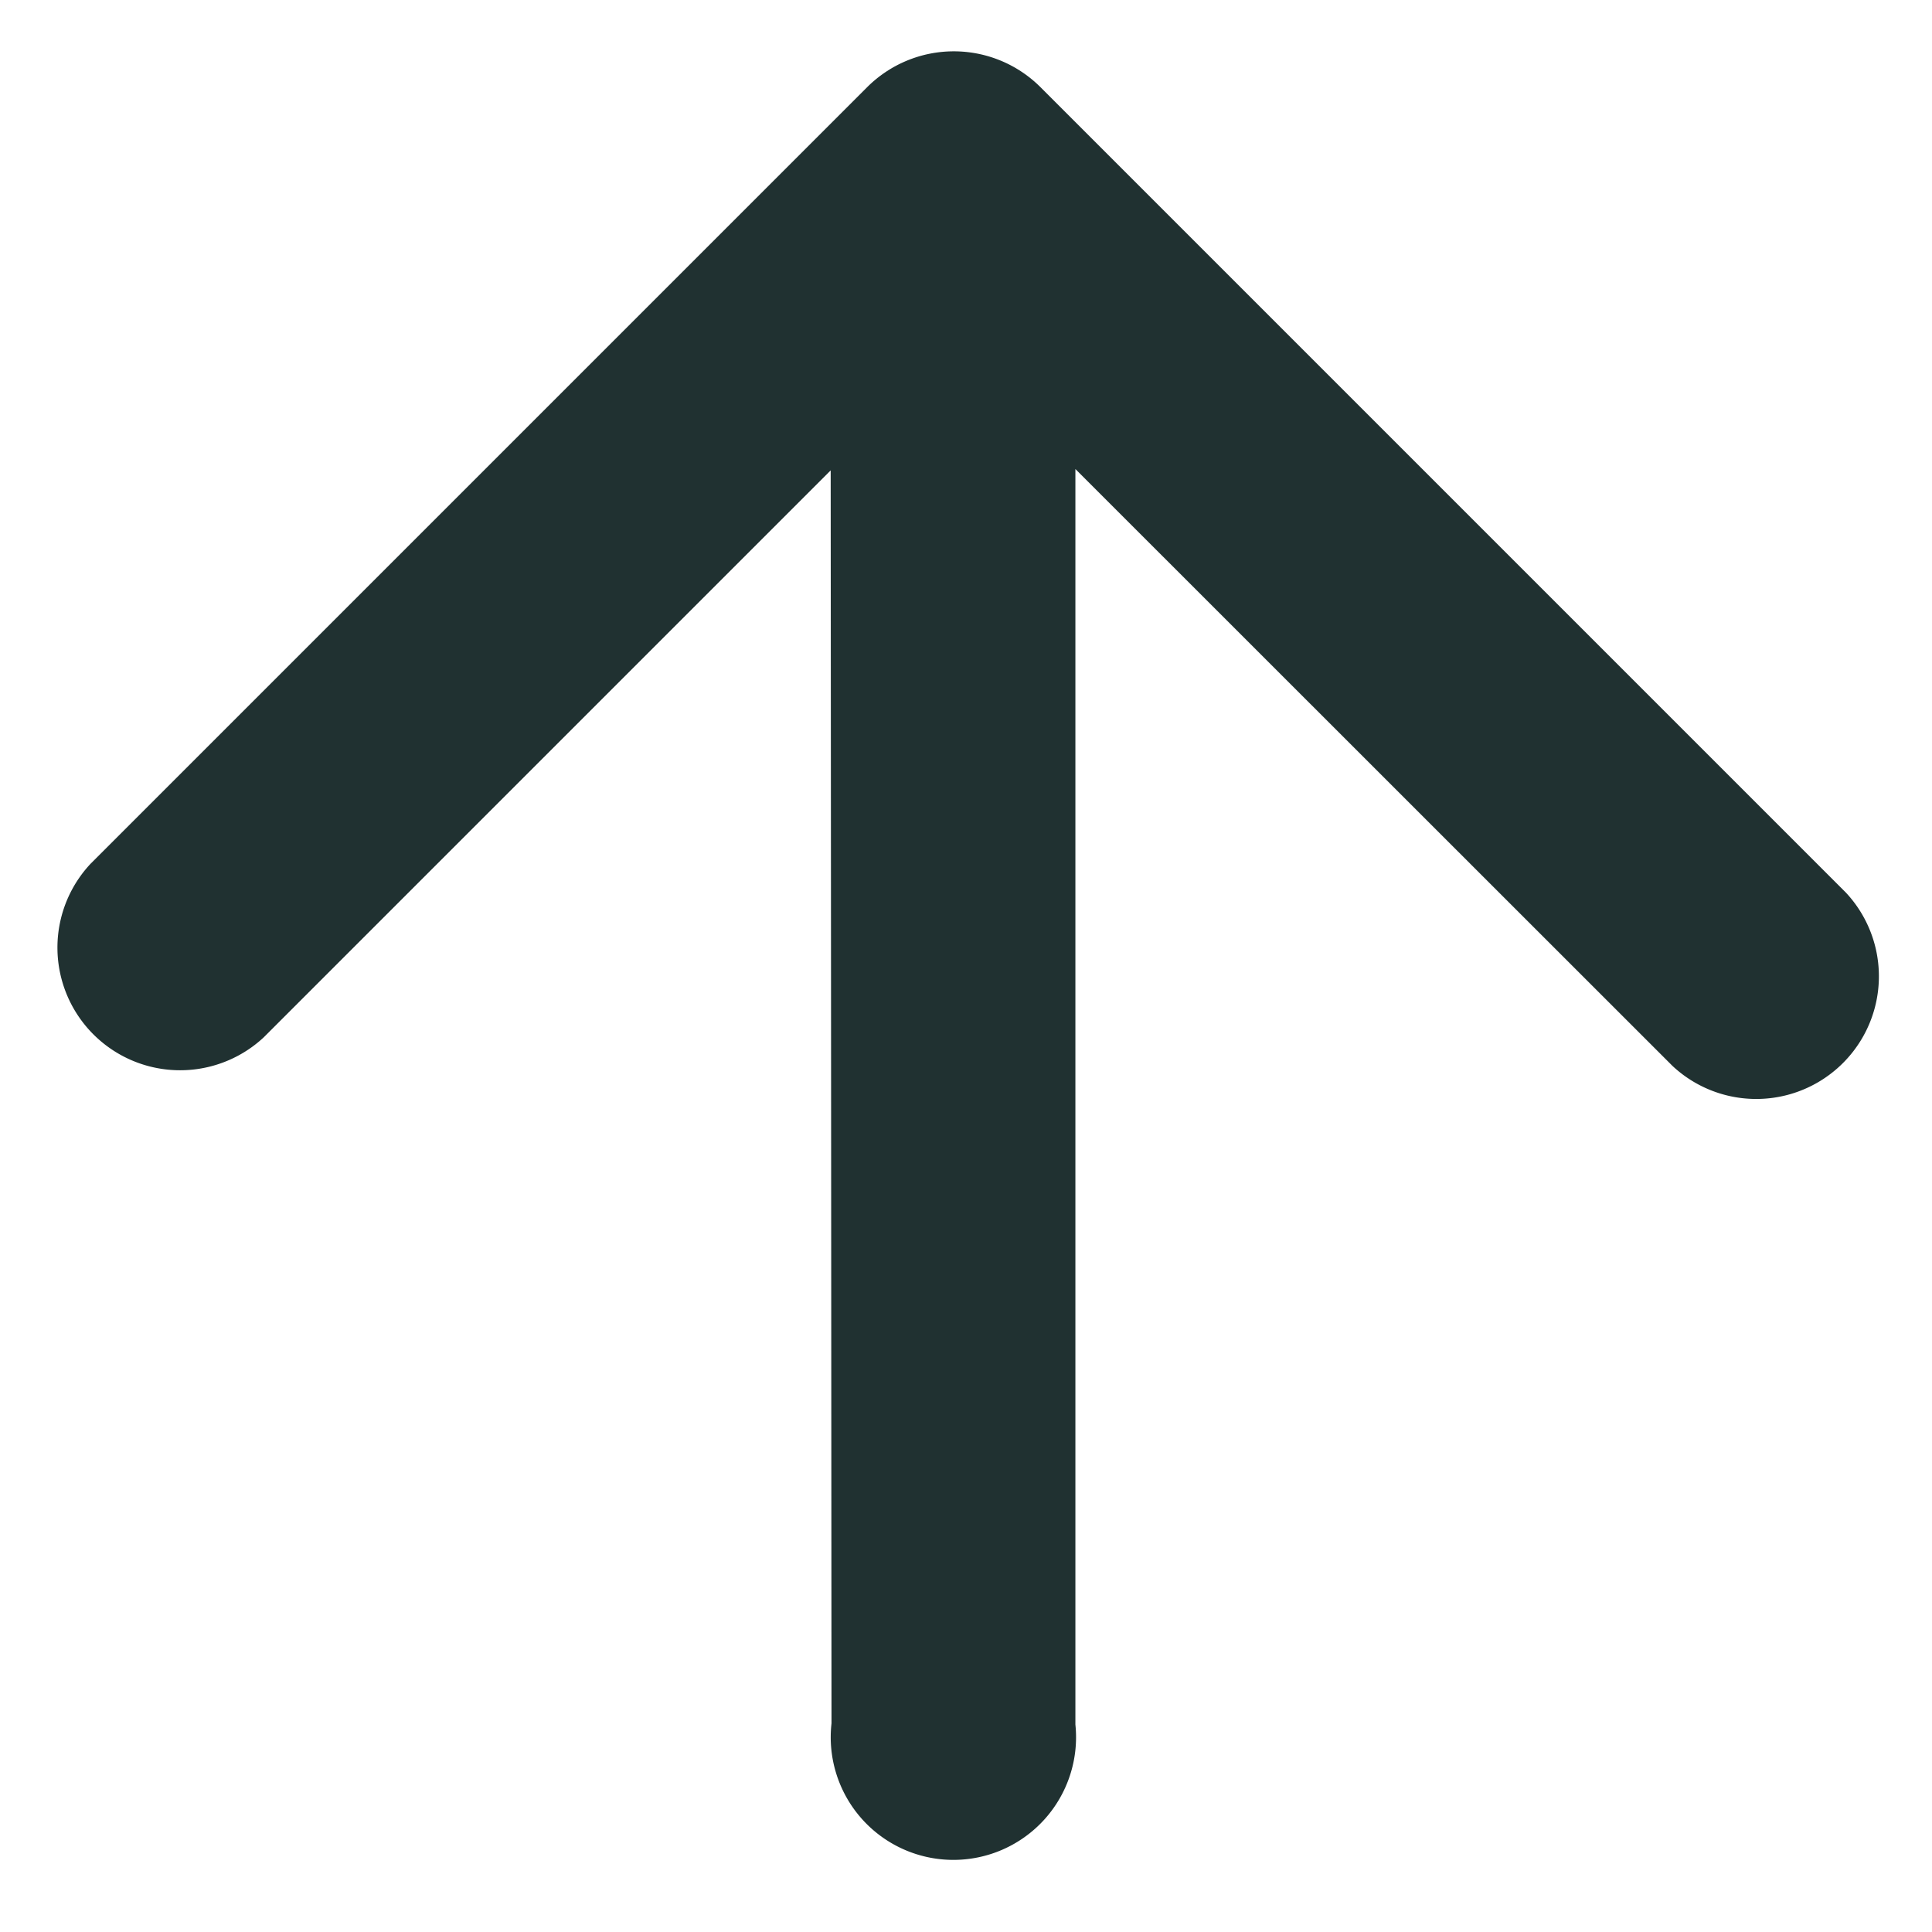<svg xmlns="http://www.w3.org/2000/svg" width="13.136" height="13.136" viewBox="0 0 13.136 13.136">
  <path id="Path_48" data-name="Path 48" d="M16.993,5.842l-6.036,6.036A.834.834,0,1,1,9.79,10.7l6.02-6.028H10.359a.834.834,0,0,1,0-1.667h7.468a.834.834,0,0,1,.834.834v7.744a.834.834,0,0,1-1.667,0Z" transform="translate(-8.835 11.074) rotate(-45)" fill="#203131"/>
</svg>
